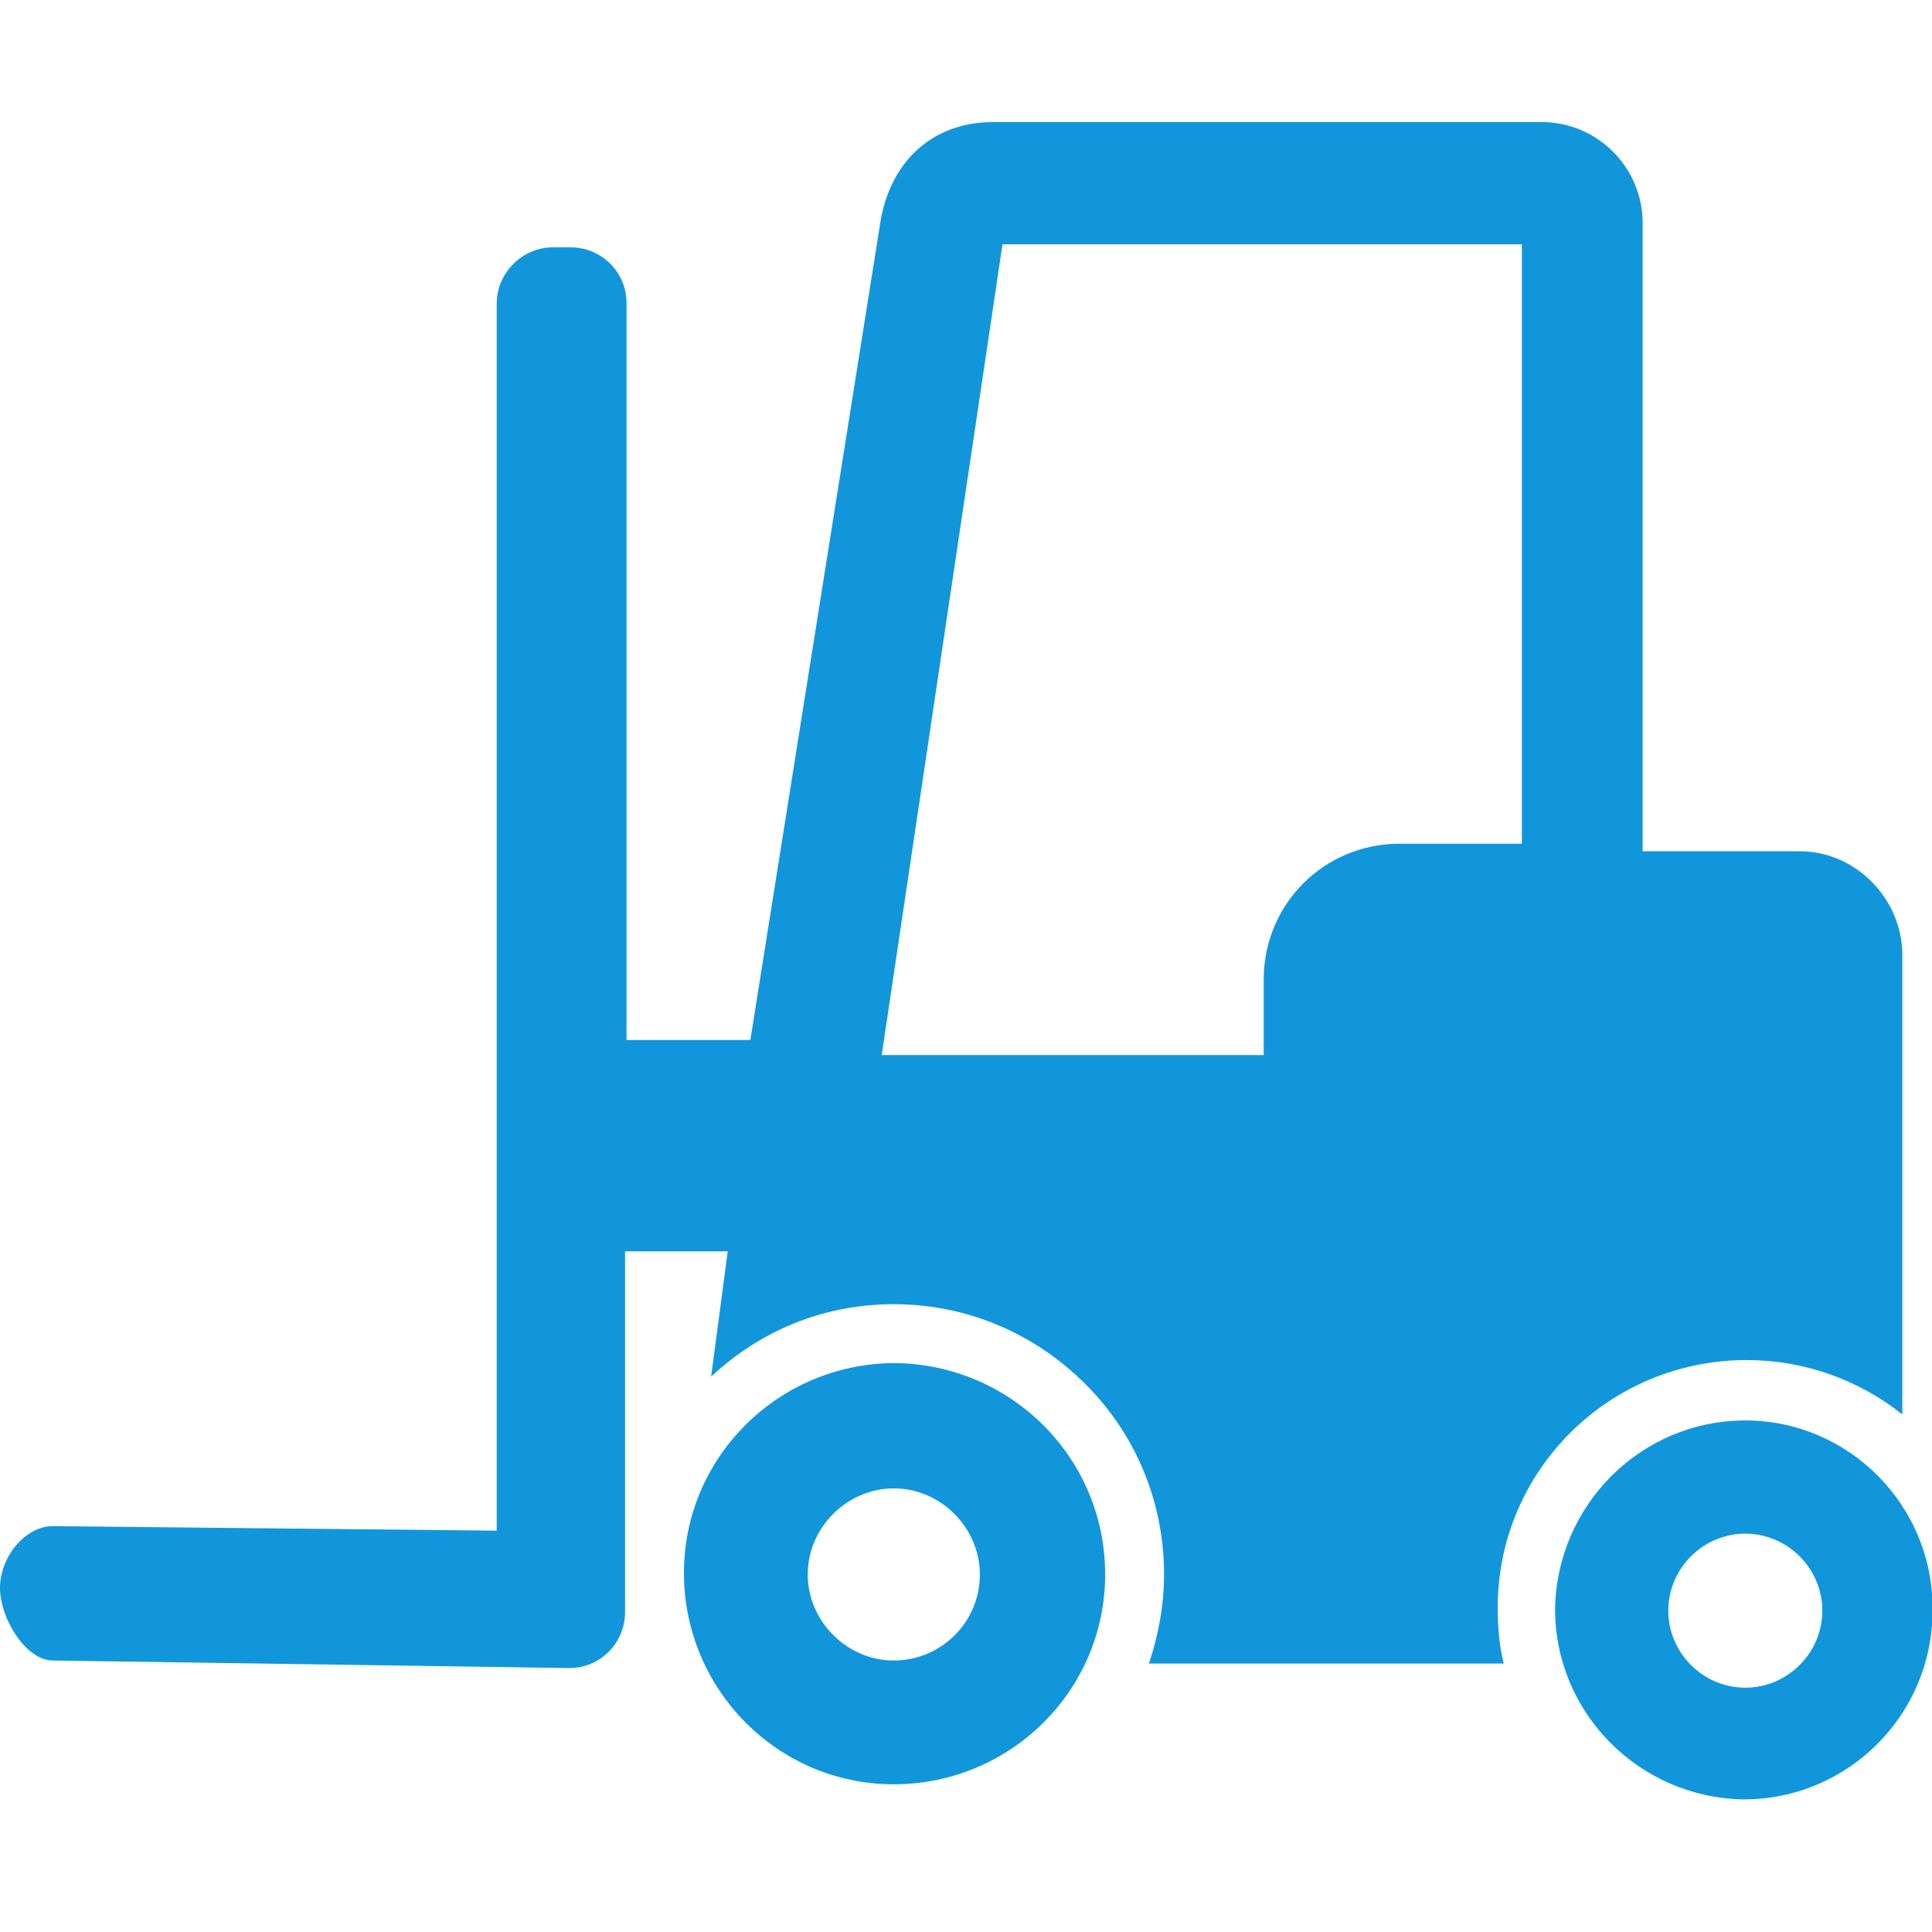 <svg t="1694589879363" class="icon" viewBox="0 0 1103 1024" version="1.1" xmlns="http://www.w3.org/2000/svg" p-id="22020" width="200" height="200"><path d="M511.138 738.694c-66.37 0-120.673 53.441-120.673 119.811s53.441 120.673 119.811 120.673 120.673-53.441 120.673-119.811-53.441-119.811-119.811-120.673z m-0.862 169.805c-26.721 0-49.131-22.411-49.131-49.131s22.411-49.131 49.131-49.131 49.131 22.411 49.131 49.131c0 27.582-22.411 49.131-49.131 49.131z m486.141-137.051c-59.475 0-107.744 48.269-108.606 107.744 0 59.475 48.269 107.744 107.744 108.606 59.475 0 107.744-48.269 107.744-107.744 0.862-59.475-47.407-108.606-106.882-108.606z m0 152.566c-24.135 0-43.96-19.825-43.96-43.96s19.825-43.96 43.96-43.96 43.96 19.825 43.96 43.96-19.825 43.96-43.96 43.96z m31.03-477.522h-89.643v-358.572c0-31.892-25.859-57.751-57.751-57.751h-312.889c-36.202 0-59.475 24.135-64.646 57.751l-74.128 466.316h-70.68v-420.633c0-18.101-14.653-31.892-31.892-31.892h-10.343c-17.239 0-31.892 14.653-31.892 31.892V834.37l-253.414-2.586c-15.515 0-30.168 17.239-30.168 35.34 0 17.239 14.653 41.374 30.168 41.374l294.788 4.31c18.101 0 31.892-14.653 31.892-31.892v-206.007h58.613l-9.481 71.542c27.582-25.859 63.785-41.374 104.296-41.374 41.374 0 80.162 16.377 109.468 45.684 29.306 29.306 44.822 68.094 44.822 108.606 0 18.101-3.448 35.34-8.62 50.855h202.559c-2.586-10.343-3.448-20.687-3.448-31.892 0-78.438 63.785-141.36 142.222-141.36 32.754 0 63.785 11.205 88.781 31.03v-263.758c-0.862-31.03-26.721-57.751-58.613-57.751z m-158.599-4.31h-69.818c-43.098 0-77.576 34.478-77.576 77.576v43.098h-218.074l68.956-462.869h296.512v342.195z" fill="#1296db" p-id="22021"></path></svg>
